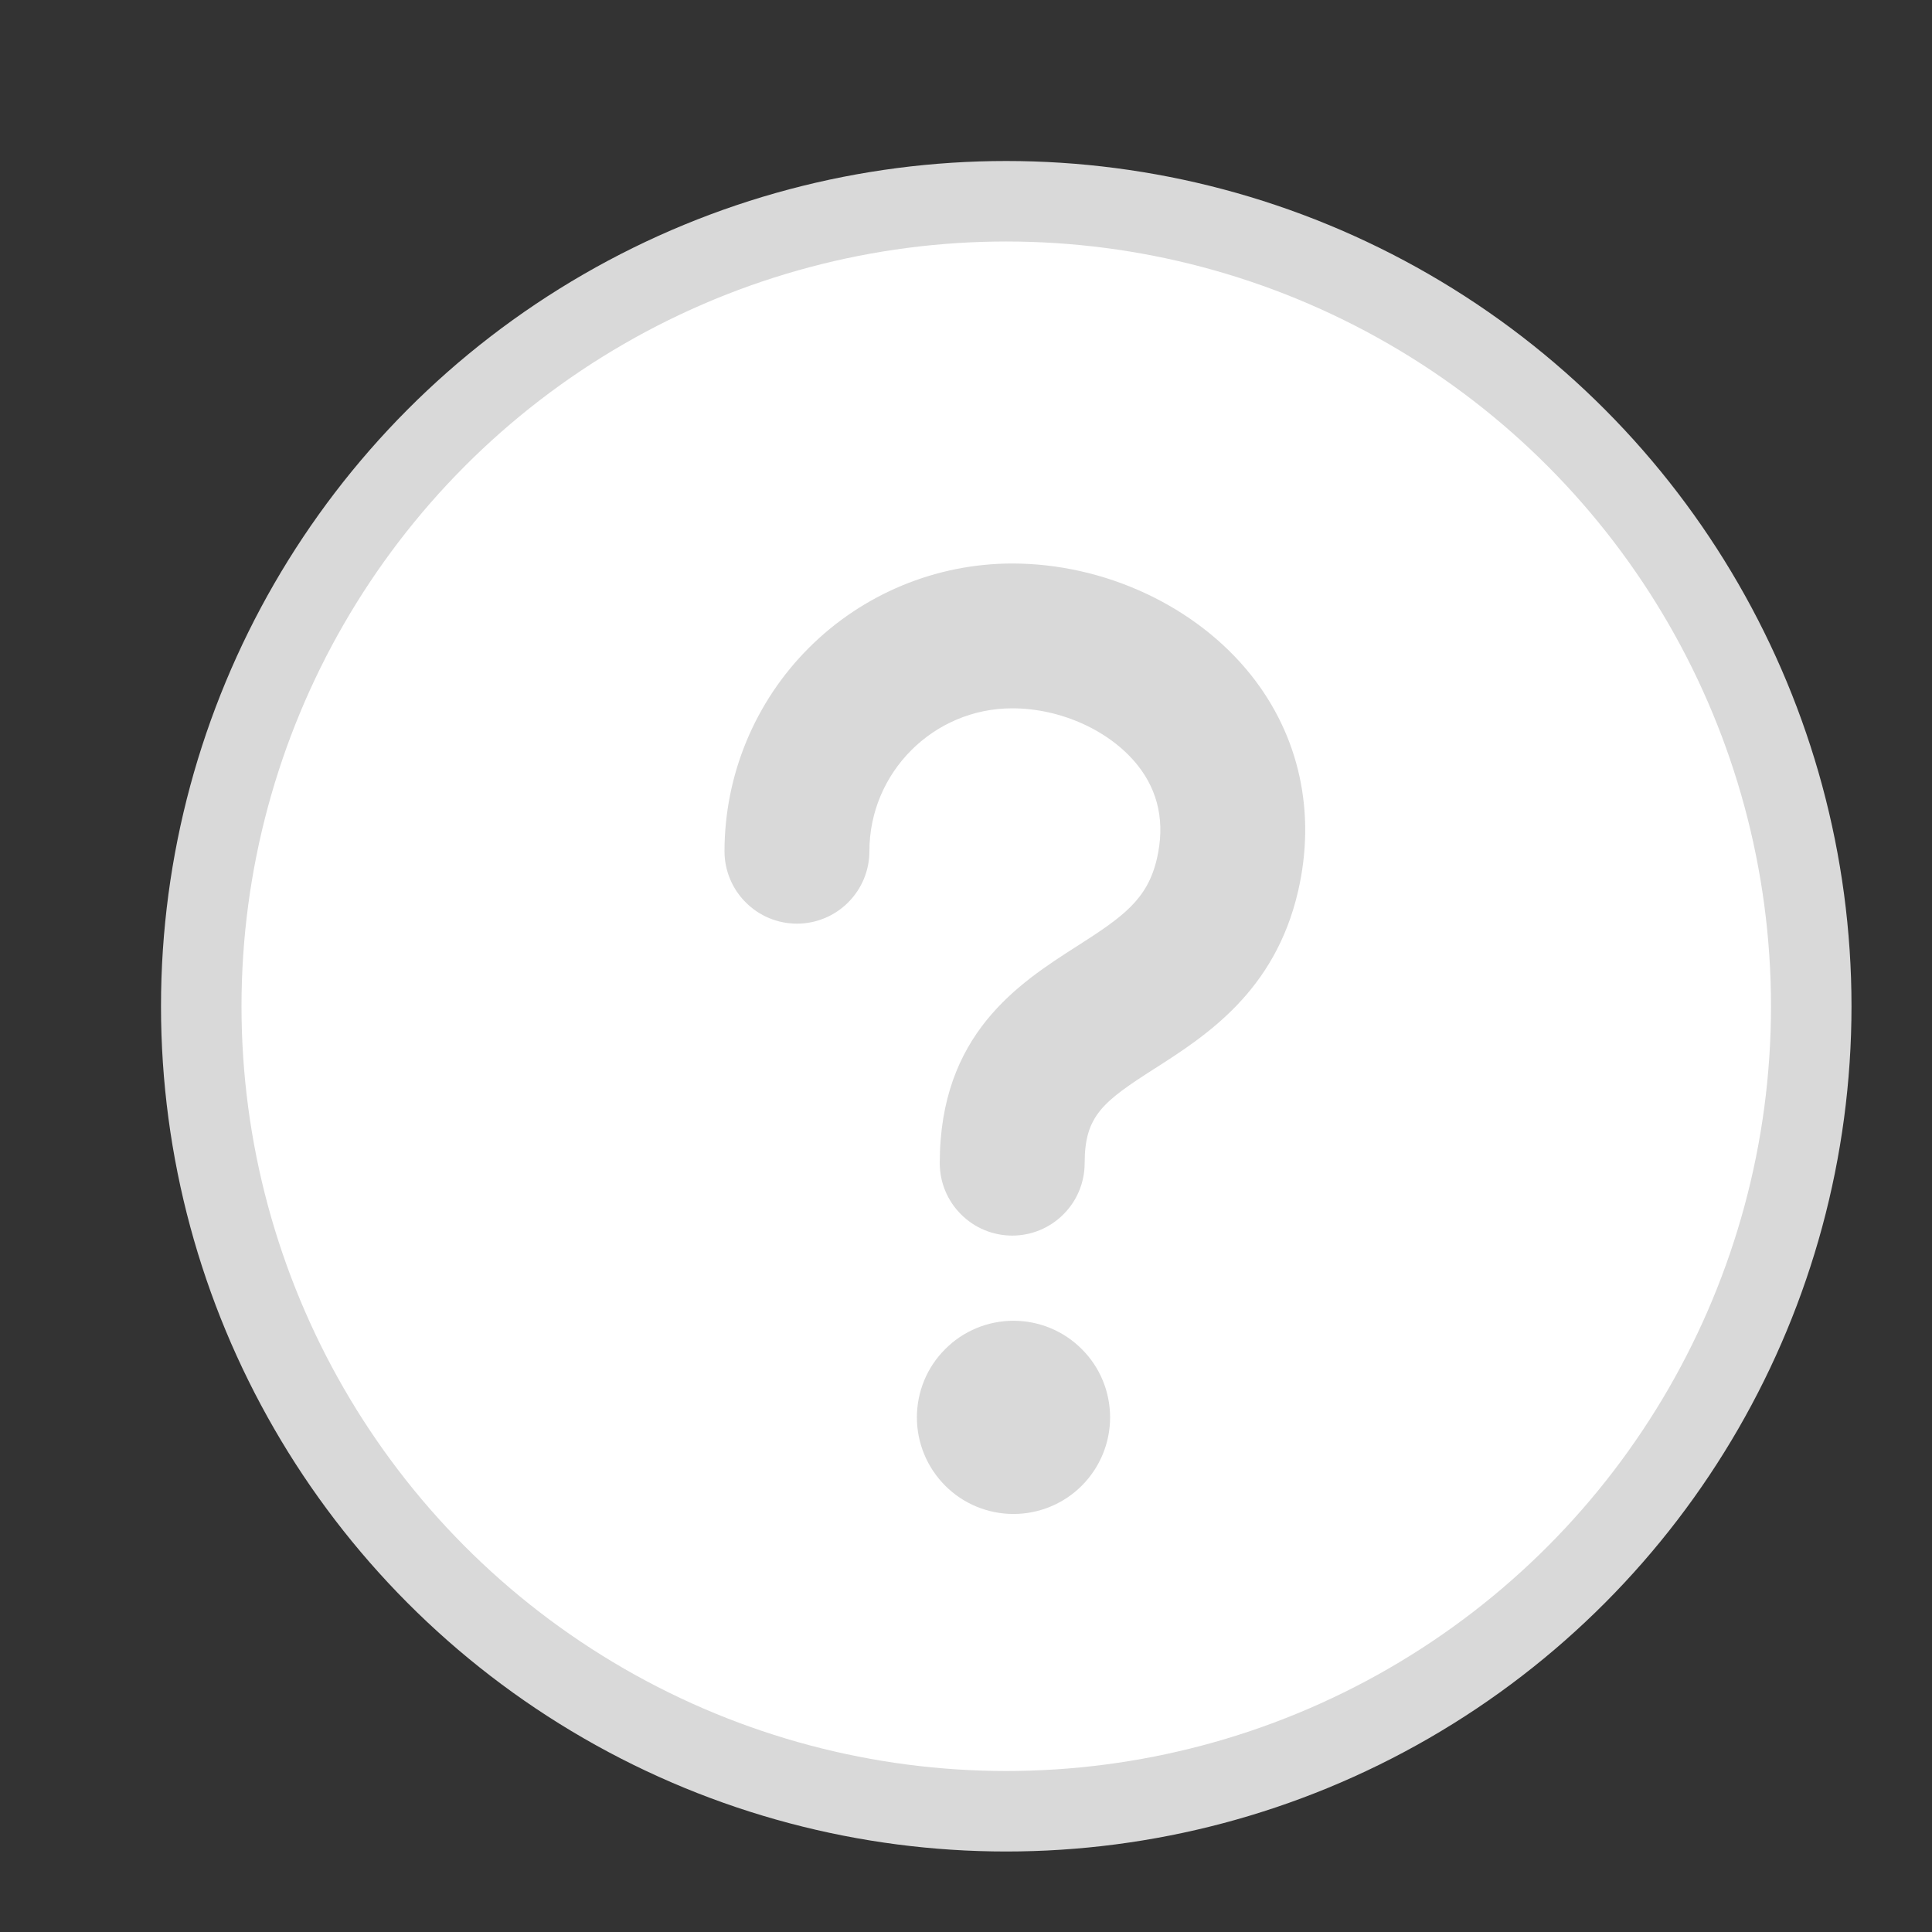 <svg width="24" height="24" viewBox="0 0 24 24" fill="none" xmlns="http://www.w3.org/2000/svg">
<rect x="0" y="0" width="24" height="24" fill="#333333" stroke="none"/>
<circle cx="12.5" cy="12.5" r="10" fill="white" stroke="#D9D9D9"/>
<path fill-rule="evenodd" clip-rule="evenodd" d="M14.352 13.269C14.981 12.866 15.839 12.316 16.126 11.068C16.35 10.094 16.142 9.141 15.54 8.385C14.859 7.53 13.723 7 12.574 7C11.626 7.001 10.718 7.378 10.048 8.048C9.378 8.718 9.001 9.626 9 10.574C9 10.813 9.095 11.042 9.264 11.21C9.432 11.379 9.661 11.474 9.9 11.474C10.139 11.474 10.368 11.379 10.536 11.21C10.705 11.042 10.8 10.813 10.8 10.574C10.8 9.596 11.596 8.799 12.574 8.799C13.179 8.799 13.79 9.077 14.132 9.506C14.393 9.834 14.473 10.224 14.372 10.665C14.255 11.173 13.952 11.388 13.38 11.753L13.378 11.754C12.658 12.215 11.674 12.845 11.674 14.449C11.674 14.688 11.769 14.917 11.938 15.085C12.106 15.254 12.335 15.349 12.574 15.349C12.813 15.349 13.042 15.254 13.21 15.085C13.379 14.917 13.474 14.688 13.474 14.449C13.474 13.86 13.699 13.686 14.35 13.27L14.352 13.269ZM11.742 18.456C11.966 18.681 12.272 18.807 12.59 18.807C12.908 18.807 13.213 18.681 13.438 18.456C13.664 18.23 13.79 17.925 13.79 17.607C13.79 17.289 13.664 16.983 13.438 16.759C13.213 16.533 12.908 16.407 12.59 16.407C12.272 16.407 11.966 16.533 11.742 16.759C11.516 16.983 11.39 17.289 11.39 17.607C11.39 17.925 11.516 18.23 11.742 18.456Z" fill="#D9D9D9"/>
</svg>
